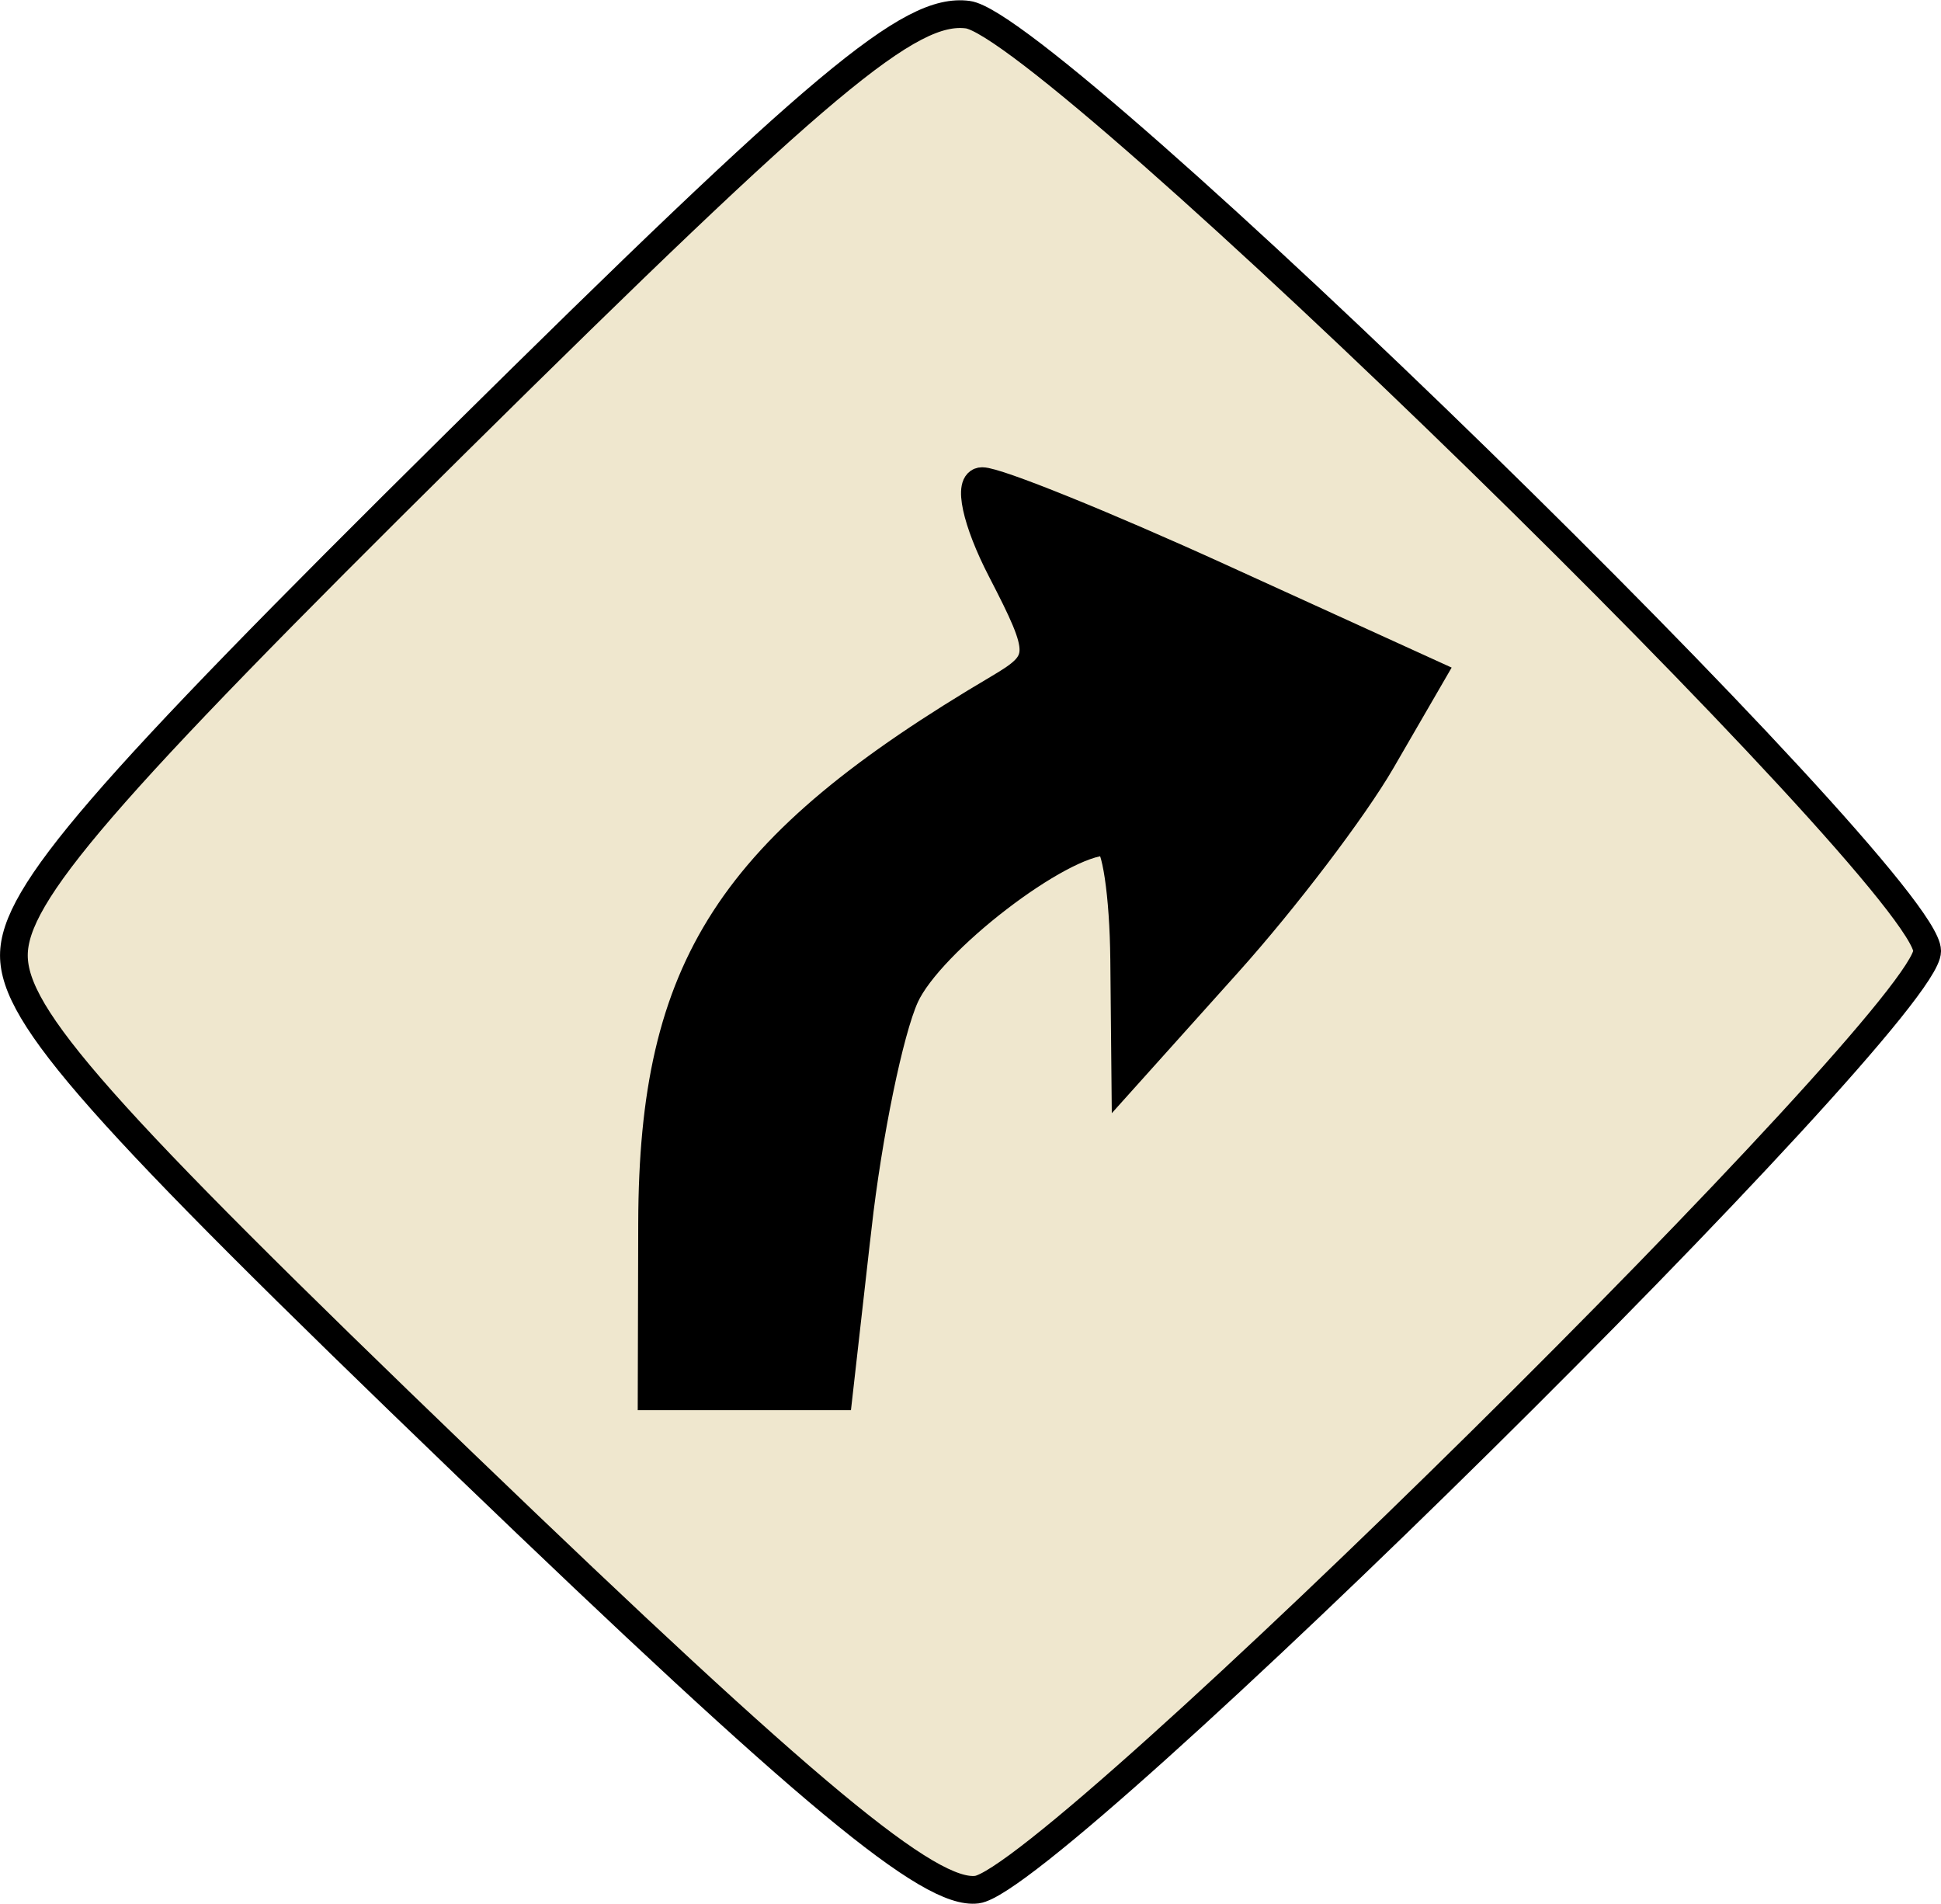 <?xml version="1.0" encoding="UTF-8" standalone="no"?>
<!-- Created with Inkscape (http://www.inkscape.org/) -->

<svg
   xmlns:dc="http://purl.org/dc/elements/1.1/"
   xmlns:cc="http://creativecommons.org/ns#"
   xmlns:rdf="http://www.w3.org/1999/02/22-rdf-syntax-ns#"
   xmlns:svg="http://www.w3.org/2000/svg"
   xmlns="http://www.w3.org/2000/svg"
   xmlns:sodipodi="http://sodipodi.sourceforge.net/DTD/sodipodi-0.dtd"
   xmlns:inkscape="http://www.inkscape.org/namespaces/inkscape"
   width="70"
   height="68.66"
   id="svg9698"
   version="1.1"
   inkscape:version="0.48.4 r"
   sodipodi:docname="directions_car.svg">
  <defs
     id="defs9700" />
  <sodipodi:namedview
     id="base"
     pagecolor="#ffffff"
     bordercolor="#666666"
     borderopacity="1.0"
     inkscape:pageopacity="0.0"
     inkscape:pageshadow="2"
     inkscape:zoom="1.979899"
     inkscape:cx="87.119955"
     inkscape:cy="14.839804"
     inkscape:document-units="px"
     inkscape:current-layer="layer1"
     showgrid="false"
     fit-margin-top="0"
     fit-margin-left="0"
     fit-margin-right="0"
     fit-margin-bottom="0"
     inkscape:window-width="484"
     inkscape:window-height="480"
     inkscape:window-x="1210"
     inkscape:window-y="269"
     inkscape:window-maximized="0" />
  <g
     inkscape:label="Layer 1"
     inkscape:groupmode="layer"
     id="layer1"
     transform="translate(-259.867,-368.522)">
    <g
       id="g8671"
       transform="translate(-225.117,-211.469)">
      <g
         transform="translate(243.578,441.01)"
         id="g6156">
        <g
           id="g6152">
          <rect
             y="155.946"
             x="263.348"
             height="35.034"
             width="30.136"
             id="rect5351"
             style="fill:#000000;fill-opacity:1;stroke:#000000;stroke-width:0.619;stroke-miterlimit:10;stroke-opacity:1;stroke-dasharray:none" />
          <path
             inkscape:connector-curvature="0"
             id="path5328"
             d="m 258.157,191.774 c -13.168,-12.667 -16.25,-16.146 -16.25,-18.345 0,-2.179 3.141,-5.82 15.941,-18.478 13.211,-13.064 16.372,-15.709 18.457,-15.442 3.037,0.389 34.602,31.19 34.602,33.765 0,2.377 -31.5,33.488 -34.267,33.844 -1.704,0.219 -6.077,-3.411 -18.483,-15.344 z m 14.18,-8.526 c 0.378,-3.345 1.15,-7.096 1.714,-8.335 0.899,-1.973 5.593,-5.583 7.26,-5.583 0.328,0 0.614,1.913 0.637,4.25 l 0.041,4.25 3.709,-4.132 c 2.04,-2.273 4.528,-5.546 5.53,-7.275 l 1.821,-3.143 -7.626,-3.475 c -4.195,-1.912 -8.063,-3.475 -8.597,-3.475 -0.534,0 -0.223,1.446 0.691,3.213 1.562,3.021 1.556,3.275 -0.095,4.25 -9.691,5.722 -12.474,10.016 -12.499,19.287 l -0.017,6.25 3.371,0 3.371,0 0.688,-6.082 z"
             style="fill:#efe7ce;fill-opacity:1;stroke:#000000;stroke-width:1;stroke-miterlimit:10;stroke-opacity:1;stroke-dasharray:none" />
        </g>
      </g>
    </g>
  </g>
</svg>
